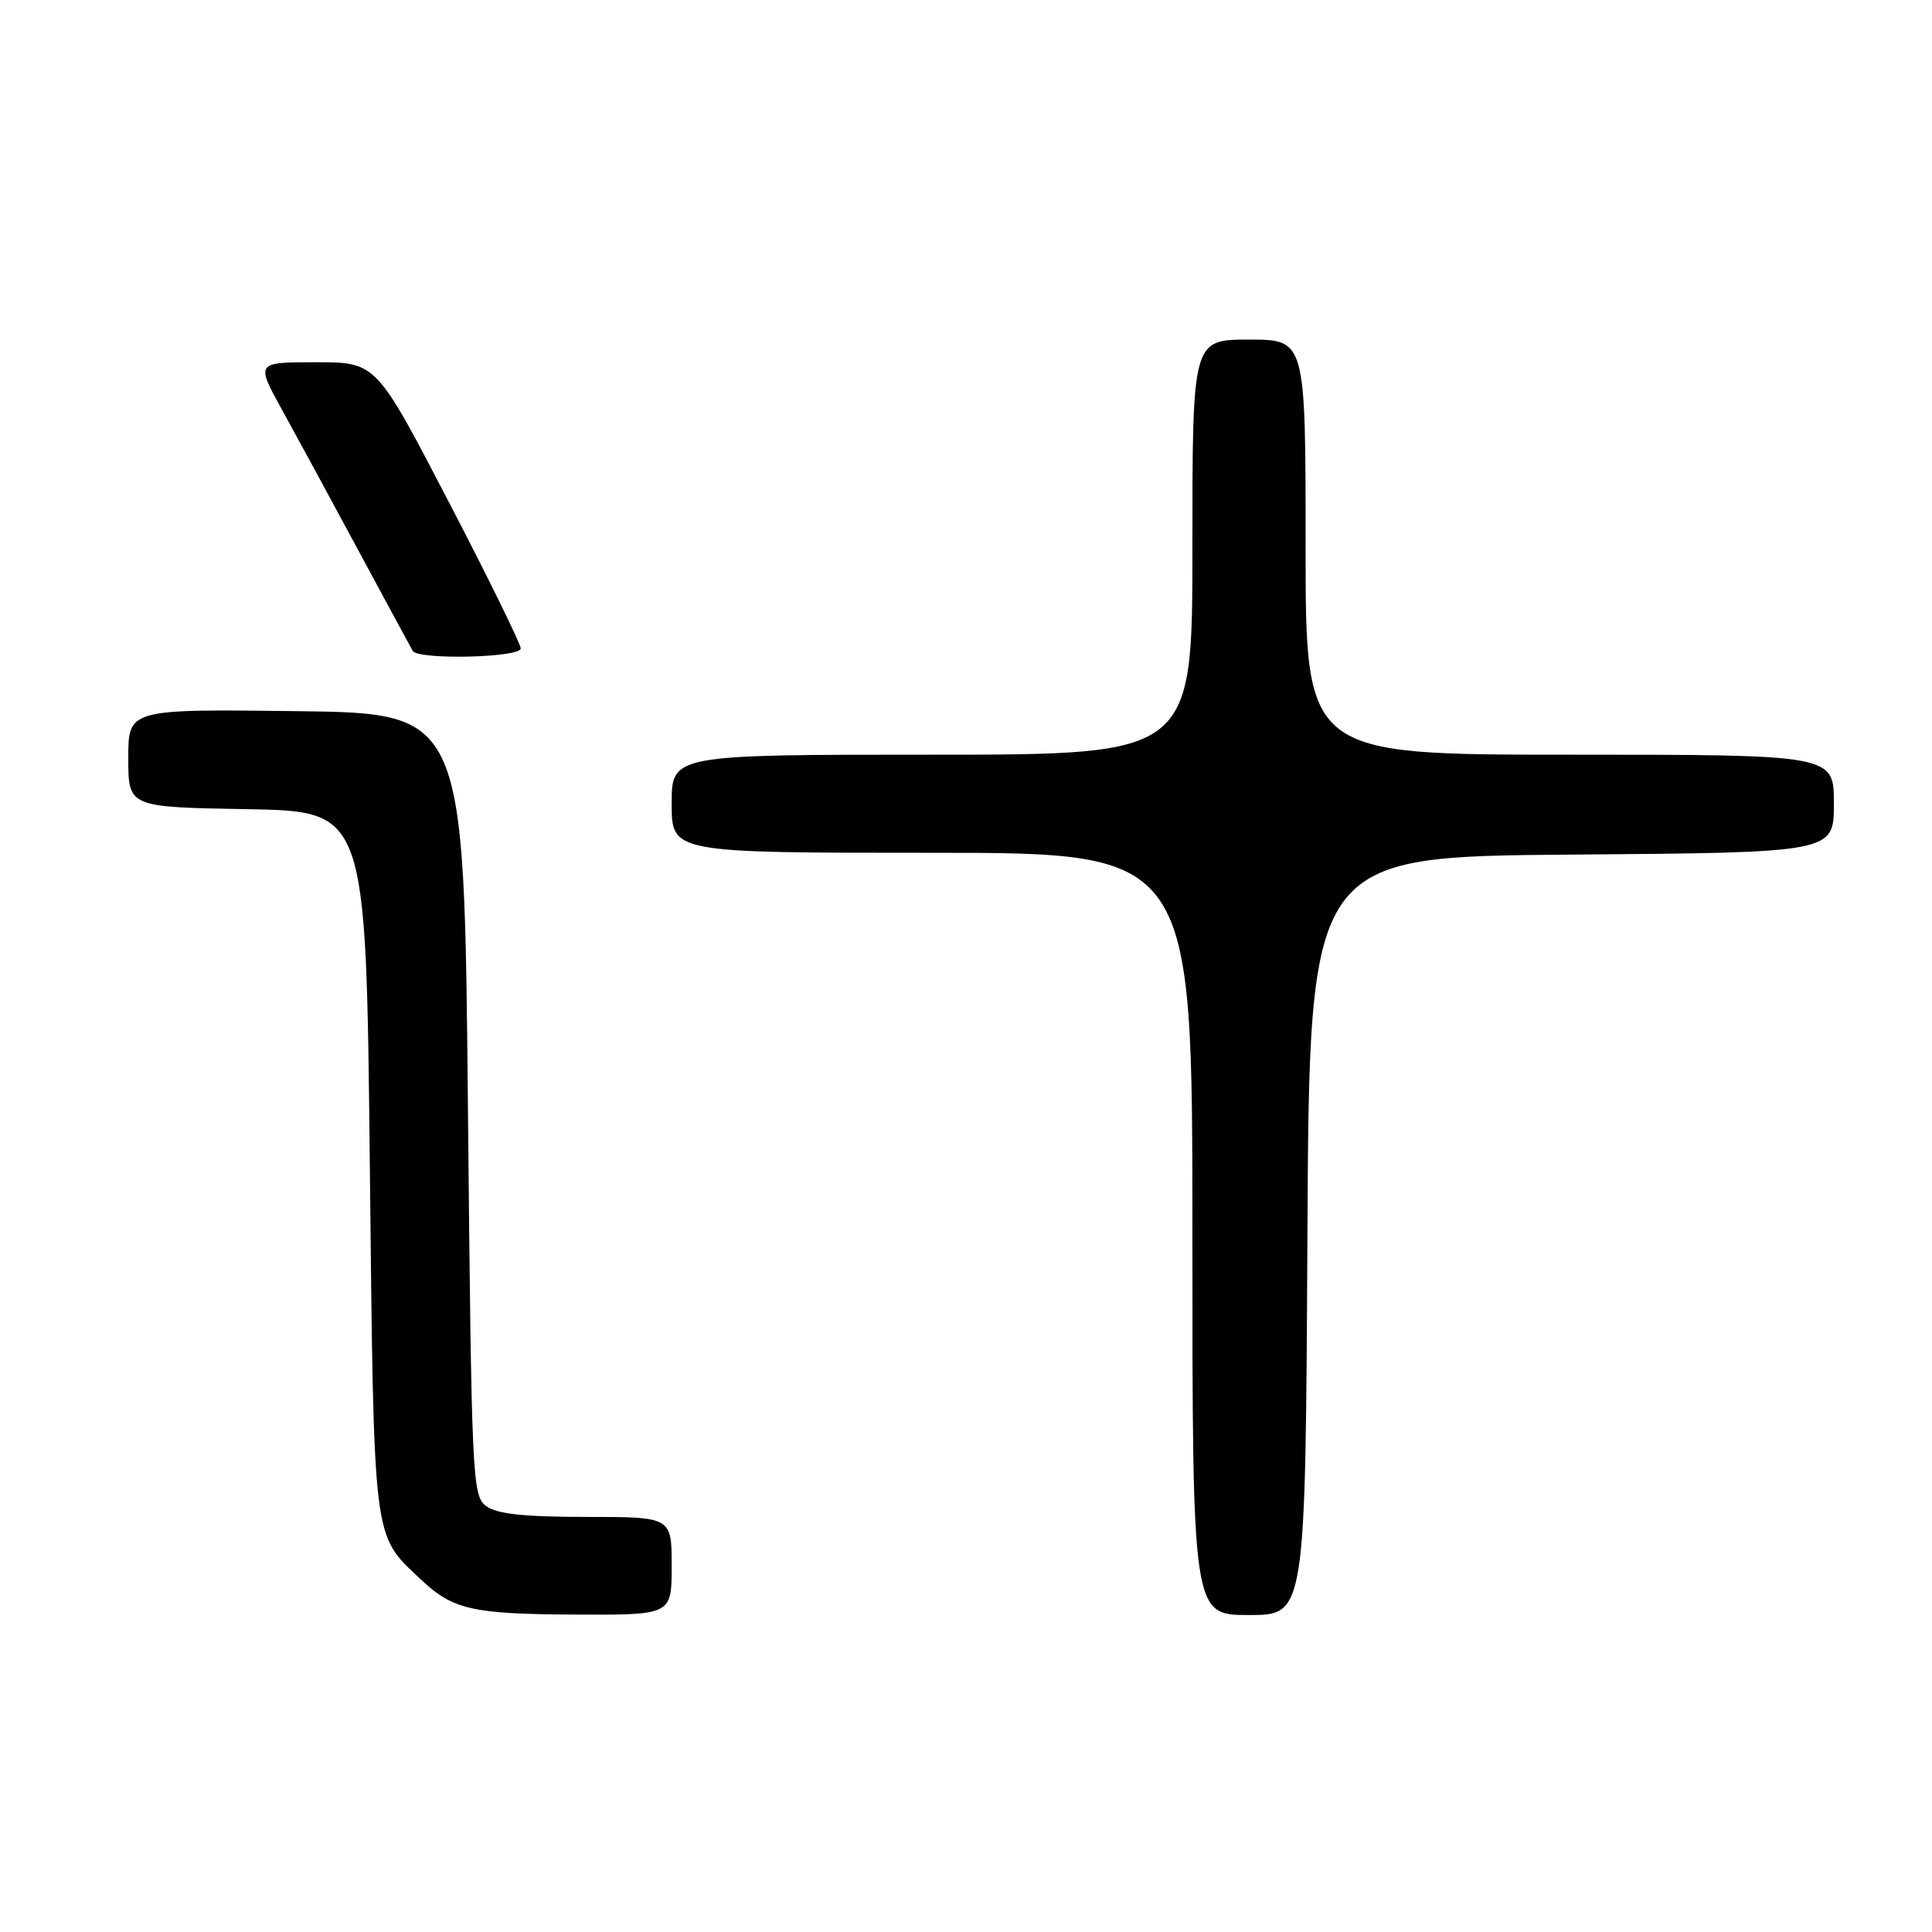 <?xml version="1.0" encoding="UTF-8" standalone="no"?>
<!DOCTYPE svg PUBLIC "-//W3C//DTD SVG 1.1//EN" "http://www.w3.org/Graphics/SVG/1.1/DTD/svg11.dtd" >
<svg xmlns="http://www.w3.org/2000/svg" xmlns:xlink="http://www.w3.org/1999/xlink" version="1.1" viewBox="0 0 256 256">
 <g >
 <path fill="currentColor"
d=" M 89.00 207.50 C 89.00 201.00 89.00 201.00 77.69 201.00 C 69.50 201.00 65.85 200.61 64.44 199.58 C 62.57 198.22 62.48 196.18 62.00 146.33 C 61.50 94.50 61.50 94.50 39.25 94.23 C 17.00 93.96 17.00 93.96 17.00 100.46 C 17.00 106.95 17.00 106.95 32.75 107.22 C 48.50 107.50 48.50 107.50 49.00 154.00 C 49.55 204.89 49.34 203.20 55.66 209.19 C 59.99 213.30 62.46 213.87 76.25 213.94 C 89.00 214.00 89.00 214.00 89.00 207.50 Z  M 173.24 163.75 C 173.50 113.50 173.50 113.50 208.25 113.24 C 243.00 112.97 243.00 112.97 243.00 106.49 C 243.00 100.00 243.00 100.00 208.00 100.00 C 173.00 100.00 173.00 100.00 173.00 72.50 C 173.00 45.00 173.00 45.00 165.50 45.00 C 158.00 45.00 158.00 45.00 158.00 72.50 C 158.00 100.00 158.00 100.00 123.50 100.00 C 89.00 100.00 89.00 100.00 89.00 106.50 C 89.00 113.00 89.00 113.00 123.50 113.00 C 158.00 113.00 158.00 113.00 158.00 163.50 C 158.00 214.00 158.00 214.00 165.49 214.00 C 172.98 214.00 172.98 214.00 173.24 163.75 Z  M 69.00 85.92 C 69.00 85.33 64.69 76.55 59.42 66.42 C 49.84 48.00 49.84 48.00 41.87 48.00 C 33.90 48.00 33.90 48.00 37.34 54.25 C 39.24 57.69 43.82 66.12 47.52 73.00 C 51.23 79.88 54.45 85.84 54.69 86.25 C 55.38 87.46 69.00 87.15 69.00 85.92 Z "/>
</g>
</svg>